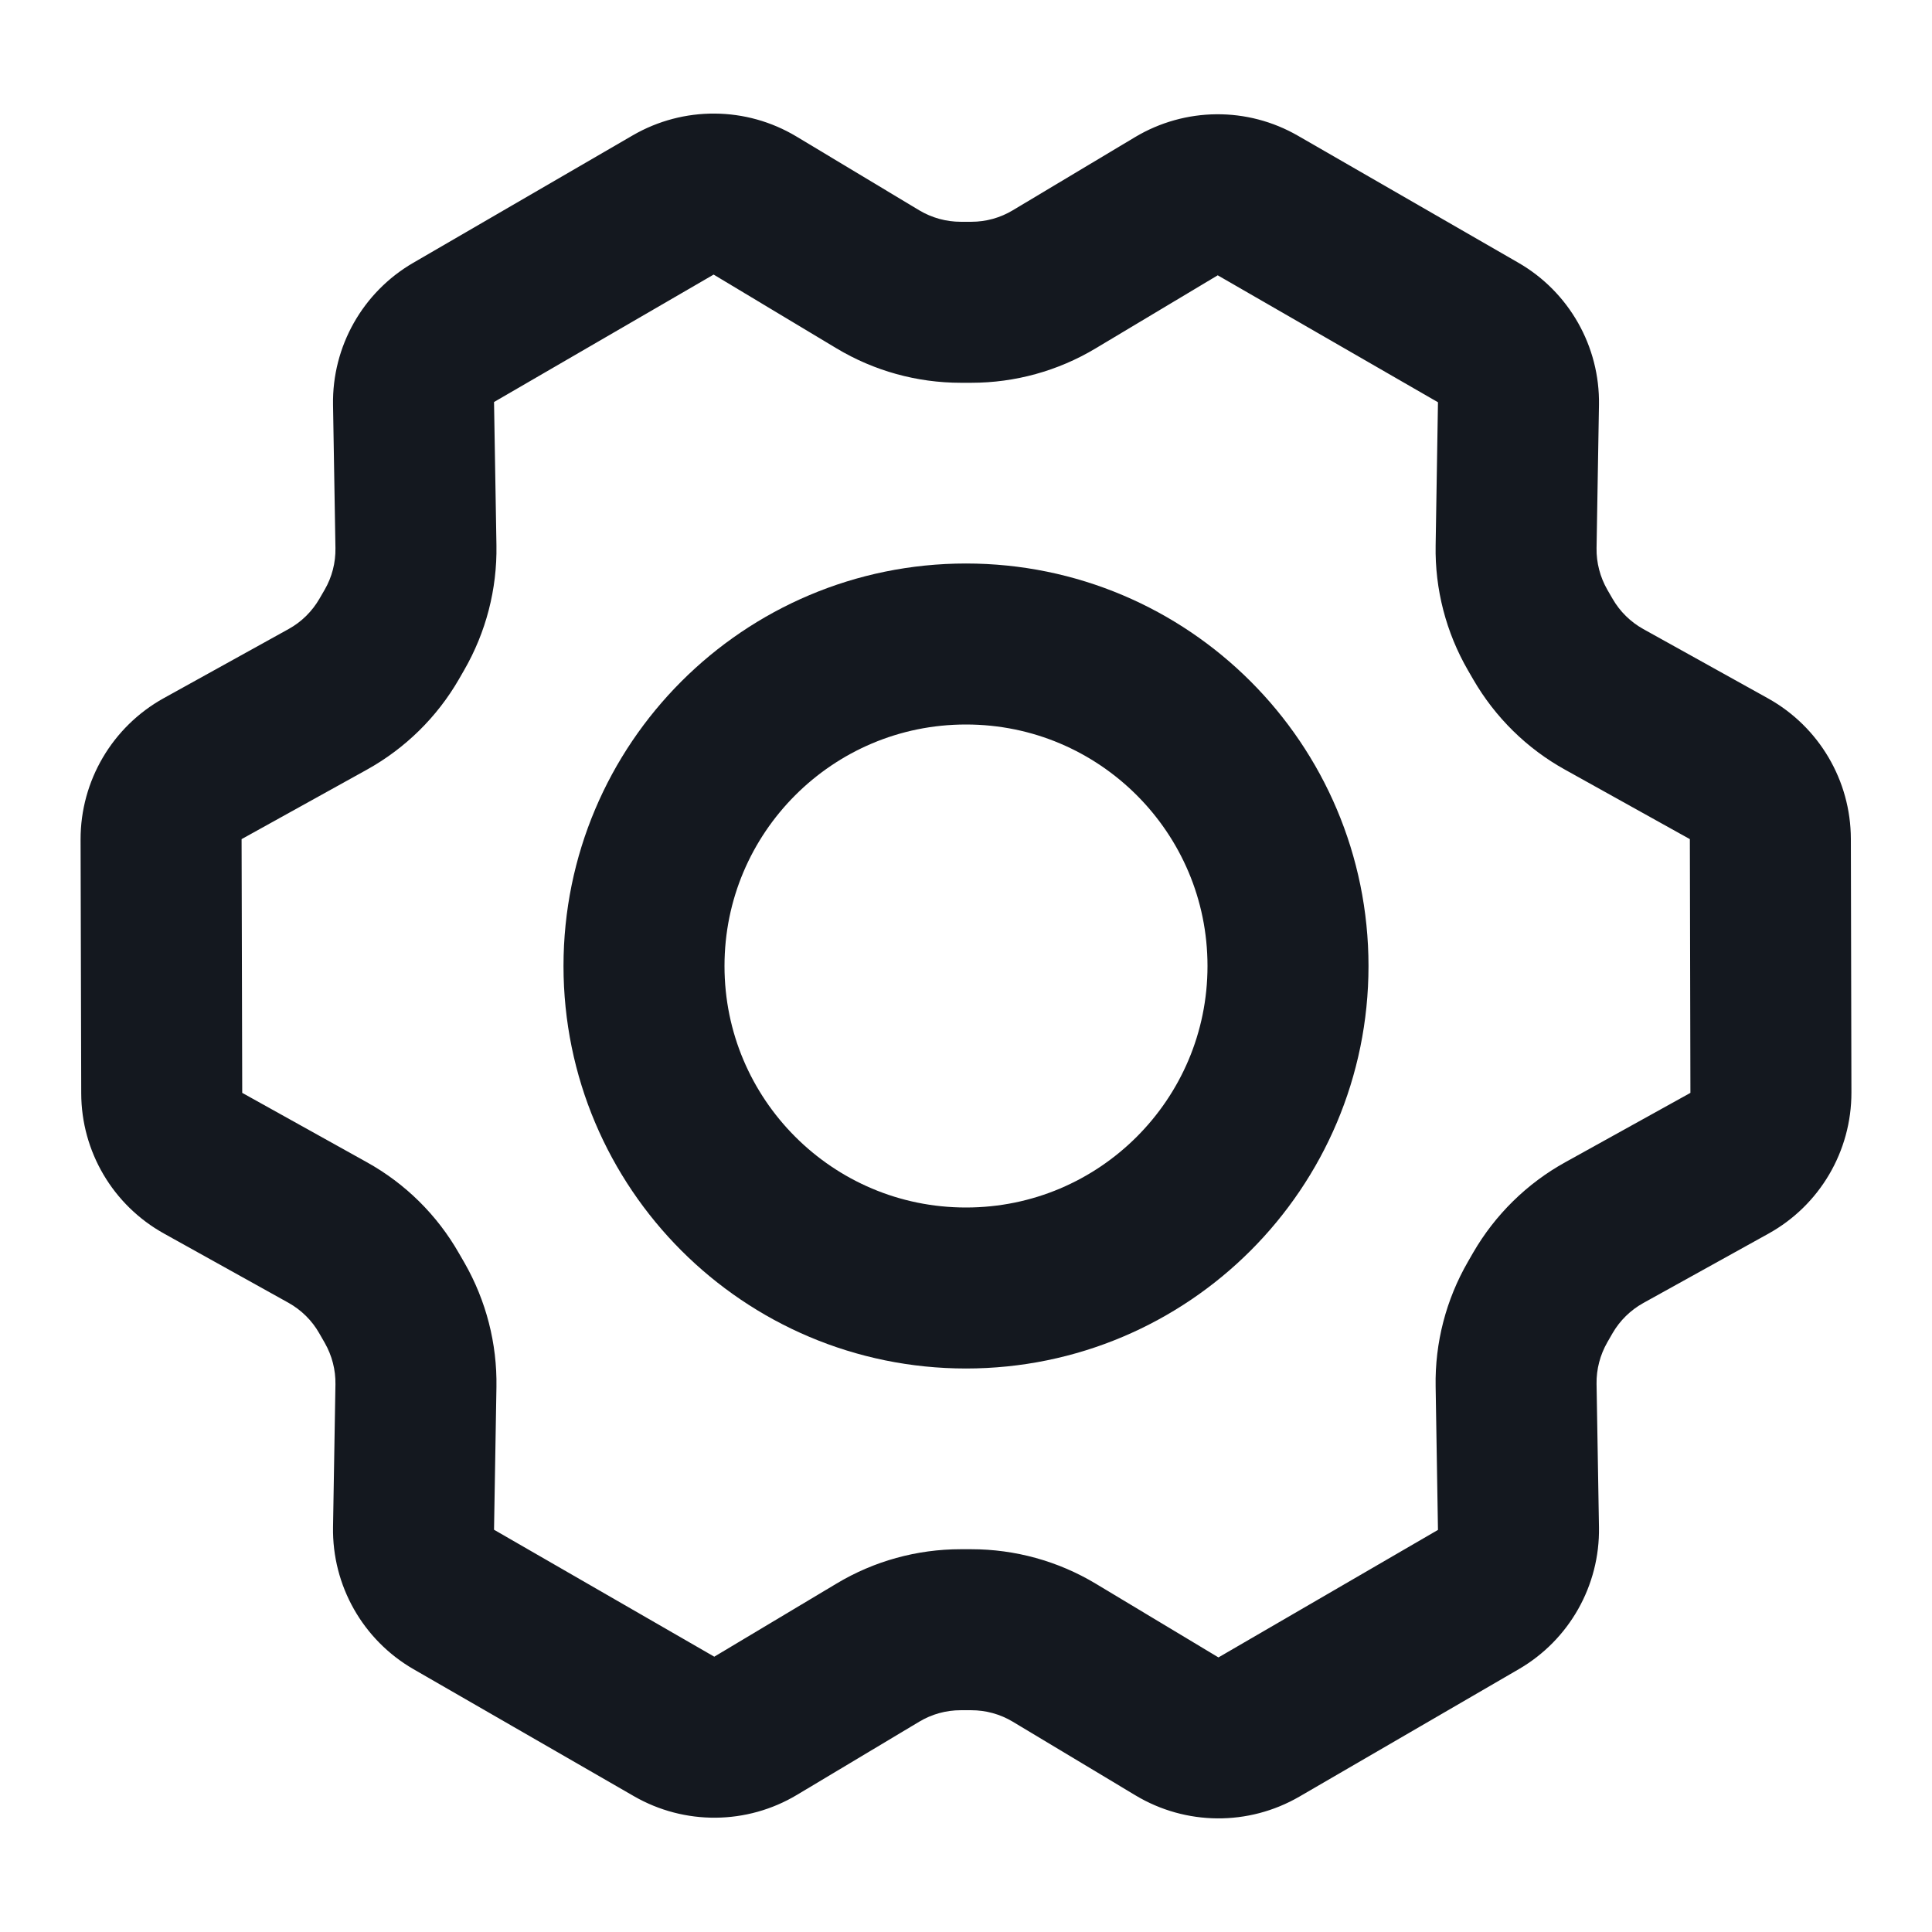 <svg width="24" height="24" viewBox="0 0 24 24" fill="none" xmlns="http://www.w3.org/2000/svg">
<path d="M12 16C14.209 16 16 14.209 16 12C16 9.791 14.209 8 12 8C9.791 8 8 9.791 8 12C8 14.209 9.791 16 12 16Z" stroke="#14181F" stroke-width="2" stroke-linecap="round" stroke-linejoin="round"/>
<path d="M19.101 7.826L19.967 7.326L19.967 7.326L19.101 7.826ZM19.167 7.94L18.301 8.44L18.301 8.44L19.167 7.94ZM19.927 8.687L20.413 7.814L20.413 7.814L19.927 8.687ZM21.478 9.55L20.992 10.424L20.992 10.424L21.478 9.55ZM21.992 10.422L20.992 10.424V10.424L21.992 10.422ZM21.999 13.574L20.999 13.576V13.576L21.999 13.574ZM21.483 14.451L20.999 13.576V13.576L21.483 14.451ZM19.929 15.312L20.413 16.187L19.929 15.312ZM19.166 16.061L18.3 15.561L18.3 15.561L19.166 16.061ZM19.101 16.174L19.967 16.674L19.967 16.674L19.101 16.174ZM18.833 17.208L17.834 17.224V17.224L18.833 17.208ZM18.863 18.989L17.863 19.005L18.863 18.989ZM18.366 19.87L17.863 19.005H17.863L18.366 19.87ZM15.637 21.454L16.14 22.319H16.14L15.637 21.454ZM14.621 21.446L15.136 20.589L14.621 21.446ZM13.095 20.53L12.58 21.387L13.095 20.53ZM10.906 20.529L11.42 21.387L11.42 21.387L10.906 20.529ZM9.387 21.438L8.873 20.58L8.873 20.58L9.387 21.438ZM8.374 21.447L8.873 20.58L8.374 21.447ZM5.637 19.87L6.137 19.003L5.637 19.87ZM5.137 18.986L6.137 19.003L5.137 18.986ZM5.167 17.213L4.167 17.197L5.167 17.213ZM4.903 16.186L5.771 15.689L4.903 16.186ZM4.833 16.065L3.965 16.561L3.965 16.561L4.833 16.065ZM4.07 15.31L3.584 16.184H3.584L4.07 15.31ZM2.522 14.45L2.036 15.323L2.036 15.323L2.522 14.45ZM2.009 13.578L1.009 13.58L2.009 13.578ZM2.001 10.426L3.001 10.424L2.001 10.426ZM2.517 9.549L3.001 10.424H3.001L2.517 9.549ZM4.072 8.687L3.587 7.813L3.587 7.813L4.072 8.687ZM4.834 7.939L3.968 7.438L3.968 7.438L4.834 7.939ZM4.899 7.826L5.765 8.326L5.765 8.326L4.899 7.826ZM5.167 6.792L6.167 6.775L5.167 6.792ZM5.137 5.011L4.137 5.028L5.137 5.011ZM5.635 4.13L6.137 4.994L6.137 4.994L5.635 4.13ZM8.363 2.546L8.865 3.411L8.865 3.411L8.363 2.546ZM9.379 2.554L8.865 3.411V3.411L9.379 2.554ZM10.905 3.47L10.391 4.327L10.905 3.47ZM13.094 3.471L12.58 2.613L12.58 2.613L13.094 3.471ZM14.613 2.562L14.099 1.704V1.704L14.613 2.562ZM15.626 2.553L16.125 1.687L16.125 1.687L15.626 2.553ZM18.363 4.13L18.862 3.264L18.363 4.13ZM18.863 5.013L17.863 4.997V4.997L18.863 5.013ZM18.833 6.792L17.834 6.775V6.775L18.833 6.792ZM18.235 8.326L18.301 8.44L20.033 7.44L19.967 7.326L18.235 8.326ZM19.441 9.561L20.992 10.424L21.964 8.676L20.413 7.814L19.441 9.561ZM20.992 10.424L20.999 13.576L22.999 13.572L22.992 10.42L20.992 10.424ZM20.999 13.576L19.444 14.438L20.413 16.187L21.968 15.325L20.999 13.576ZM18.3 15.561L18.235 15.674L19.967 16.674L20.032 16.561L18.3 15.561ZM17.834 17.224L17.863 19.005L19.863 18.972L19.833 17.191L17.834 17.224ZM17.863 19.005L15.136 20.589L16.14 22.319L18.867 20.735L17.863 19.005ZM15.136 20.589L13.61 19.672L12.58 21.387L14.106 22.303L15.136 20.589ZM12.065 19.245H11.934V21.245H12.065V19.245ZM10.393 19.671L8.873 20.58L9.901 22.296L11.42 21.387L10.393 19.671ZM8.873 20.58L6.137 19.003L5.138 20.736L7.875 22.313L8.873 20.58ZM6.137 19.003L6.167 17.23L4.167 17.197L4.137 18.97L6.137 19.003ZM5.771 15.689L5.701 15.568L3.965 16.561L4.035 16.683L5.771 15.689ZM4.556 14.437L3.009 13.576L2.036 15.323L3.584 16.184L4.556 14.437ZM3.009 13.576L3.001 10.424L1.001 10.428L1.009 13.58L3.009 13.576ZM3.001 10.424L4.556 9.562L3.587 7.813L2.032 8.674L3.001 10.424ZM5.7 8.439L5.765 8.326L4.033 7.326L3.968 7.438L5.7 8.439ZM6.167 6.775L6.137 4.994L4.137 5.028L4.167 6.809L6.167 6.775ZM6.137 4.994L8.865 3.411L7.861 1.681L5.133 3.265L6.137 4.994ZM8.865 3.411L10.391 4.327L11.42 2.613L9.894 1.696L8.865 3.411ZM11.935 4.755H12.067V2.755H11.935V4.755ZM13.608 4.329L15.127 3.42L14.099 1.704L12.58 2.613L13.608 4.329ZM15.127 3.42L17.863 4.997L18.862 3.264L16.125 1.687L15.127 3.42ZM17.863 4.997L17.834 6.775L19.833 6.809L19.863 5.03L17.863 4.997ZM17.863 4.997L17.863 4.997L19.863 5.03C19.875 4.303 19.492 3.627 18.862 3.264L17.863 4.997ZM15.127 3.42L15.127 3.42L16.125 1.687C15.497 1.324 14.722 1.331 14.099 1.704L15.127 3.42ZM12.067 4.755C12.609 4.755 13.142 4.608 13.608 4.329L12.58 2.613C12.425 2.706 12.248 2.755 12.067 2.755V4.755ZM10.391 4.327C10.857 4.607 11.391 4.755 11.935 4.755V2.755C11.754 2.755 11.576 2.706 11.42 2.613L10.391 4.327ZM8.865 3.411L8.865 3.411L9.894 1.696C9.27 1.321 8.491 1.316 7.861 1.681L8.865 3.411ZM6.137 4.994V4.994L5.133 3.265C4.506 3.629 4.125 4.303 4.137 5.028L6.137 4.994ZM5.765 8.326C6.037 7.855 6.176 7.319 6.167 6.775L4.167 6.809C4.17 6.99 4.124 7.169 4.033 7.326L5.765 8.326ZM4.556 9.562C5.032 9.298 5.428 8.91 5.7 8.439L3.968 7.438C3.877 7.595 3.746 7.725 3.587 7.813L4.556 9.562ZM3.001 10.424L3.001 10.424L2.032 8.674C1.395 9.028 1 9.7 1.001 10.428L3.001 10.424ZM3.009 13.576L3.009 13.576L1.009 13.58C1.01 14.305 1.403 14.971 2.036 15.323L3.009 13.576ZM5.701 15.568C5.43 15.093 5.034 14.702 4.556 14.437L3.584 16.184C3.743 16.273 3.875 16.403 3.965 16.561L5.701 15.568ZM6.167 17.23C6.176 16.69 6.039 16.158 5.771 15.689L4.035 16.683C4.124 16.839 4.17 17.017 4.167 17.197L6.167 17.23ZM6.137 19.003V19.003L4.137 18.97C4.125 19.697 4.508 20.373 5.138 20.736L6.137 19.003ZM8.873 20.58L8.873 20.58L7.875 22.313C8.503 22.675 9.279 22.669 9.901 22.296L8.873 20.58ZM11.934 19.245C11.391 19.245 10.858 19.392 10.393 19.671L11.42 21.387C11.575 21.294 11.753 21.245 11.934 21.245V19.245ZM13.61 19.672C13.143 19.392 12.609 19.245 12.065 19.245V21.245C12.247 21.245 12.425 21.294 12.58 21.387L13.61 19.672ZM15.136 20.589H15.136L14.106 22.303C14.731 22.678 15.509 22.684 16.14 22.319L15.136 20.589ZM17.863 19.005L17.863 19.005L18.867 20.735C19.494 20.371 19.875 19.697 19.863 18.972L17.863 19.005ZM18.235 15.674C17.963 16.145 17.824 16.681 17.834 17.224L19.833 17.191C19.83 17.01 19.877 16.831 19.967 16.674L18.235 15.674ZM19.444 14.438C18.968 14.701 18.573 15.09 18.3 15.561L20.032 16.561C20.123 16.404 20.255 16.275 20.413 16.187L19.444 14.438ZM20.999 13.576V13.576L21.968 15.325C22.606 14.972 23 14.3 22.999 13.572L20.999 13.576ZM20.992 10.424L20.992 10.424L22.992 10.42C22.99 9.695 22.597 9.029 21.964 8.676L20.992 10.424ZM18.301 8.44C18.573 8.91 18.966 9.298 19.441 9.561L20.413 7.814C20.255 7.726 20.123 7.596 20.033 7.44L18.301 8.44ZM19.967 7.326C19.877 7.169 19.83 6.99 19.833 6.809L17.834 6.775C17.824 7.319 17.963 7.855 18.235 8.326L19.967 7.326Z" fill="#14181F"/>
</svg>
